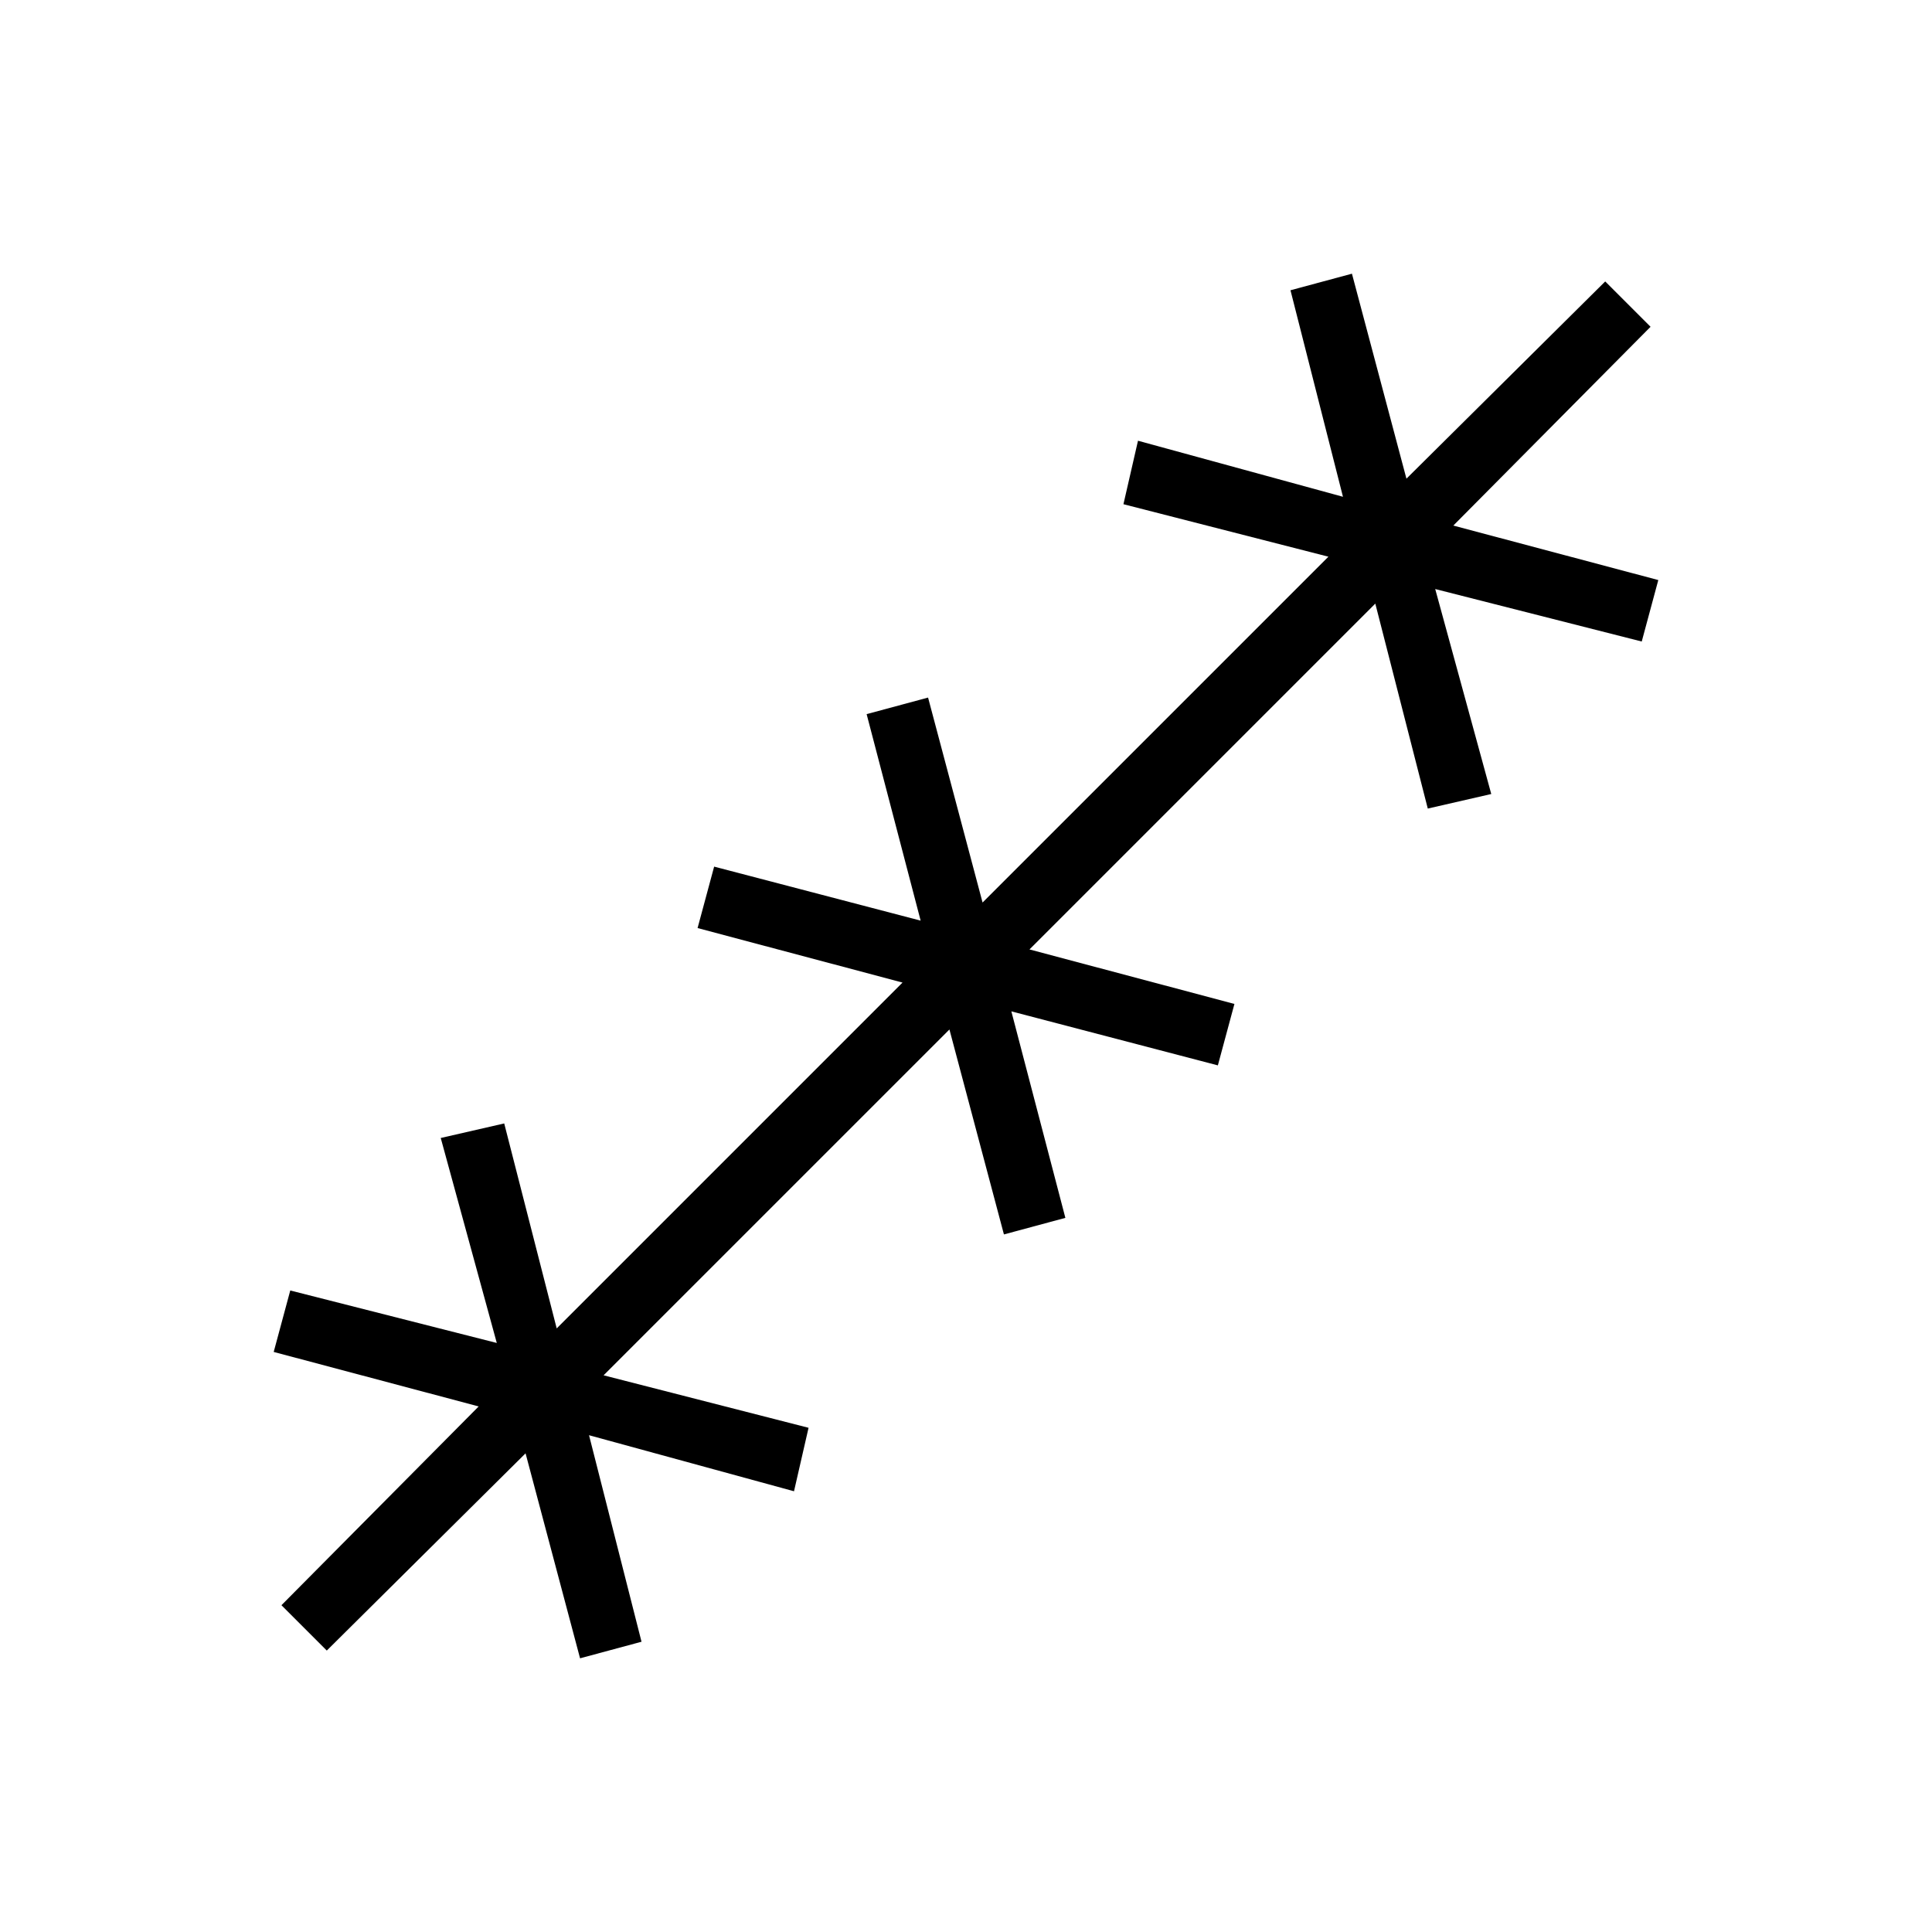 <svg xmlns="http://www.w3.org/2000/svg" height="20" viewBox="0 -960 960 960" width="20"><path d="m162.38-139.85-22.53-22.53 98-98.77L136-288.23l8.23-30.54 102.62 26.08L219-394.54l31.54-7.23 26.08 101.85 171.84-171.85-101.84-27.08 8.23-30.53 102.61 26.84-26.84-102.61 30.53-8.23 27.08 101.84 171.85-171.84-101.85-26.08 7.23-31.54 101.85 27.85-26.08-102.62 30.54-8.23 27.08 101.85 98.77-98 22.53 22.53-98 98.77L824-671.77l-8.23 30.54-102.62-26.08L741-565.46l-31.54 7.23-26.08-101.85-171.84 171.85 101.84 27.08-8.23 30.53-102.61-26.84 26.84 102.61-30.53 8.23-27.08-101.84-171.85 171.84 101.85 26.08-7.23 31.54-101.85-27.85 26.08 102.62-30.54 8.23-27.08-101.85-98.77 98Z"/></svg>